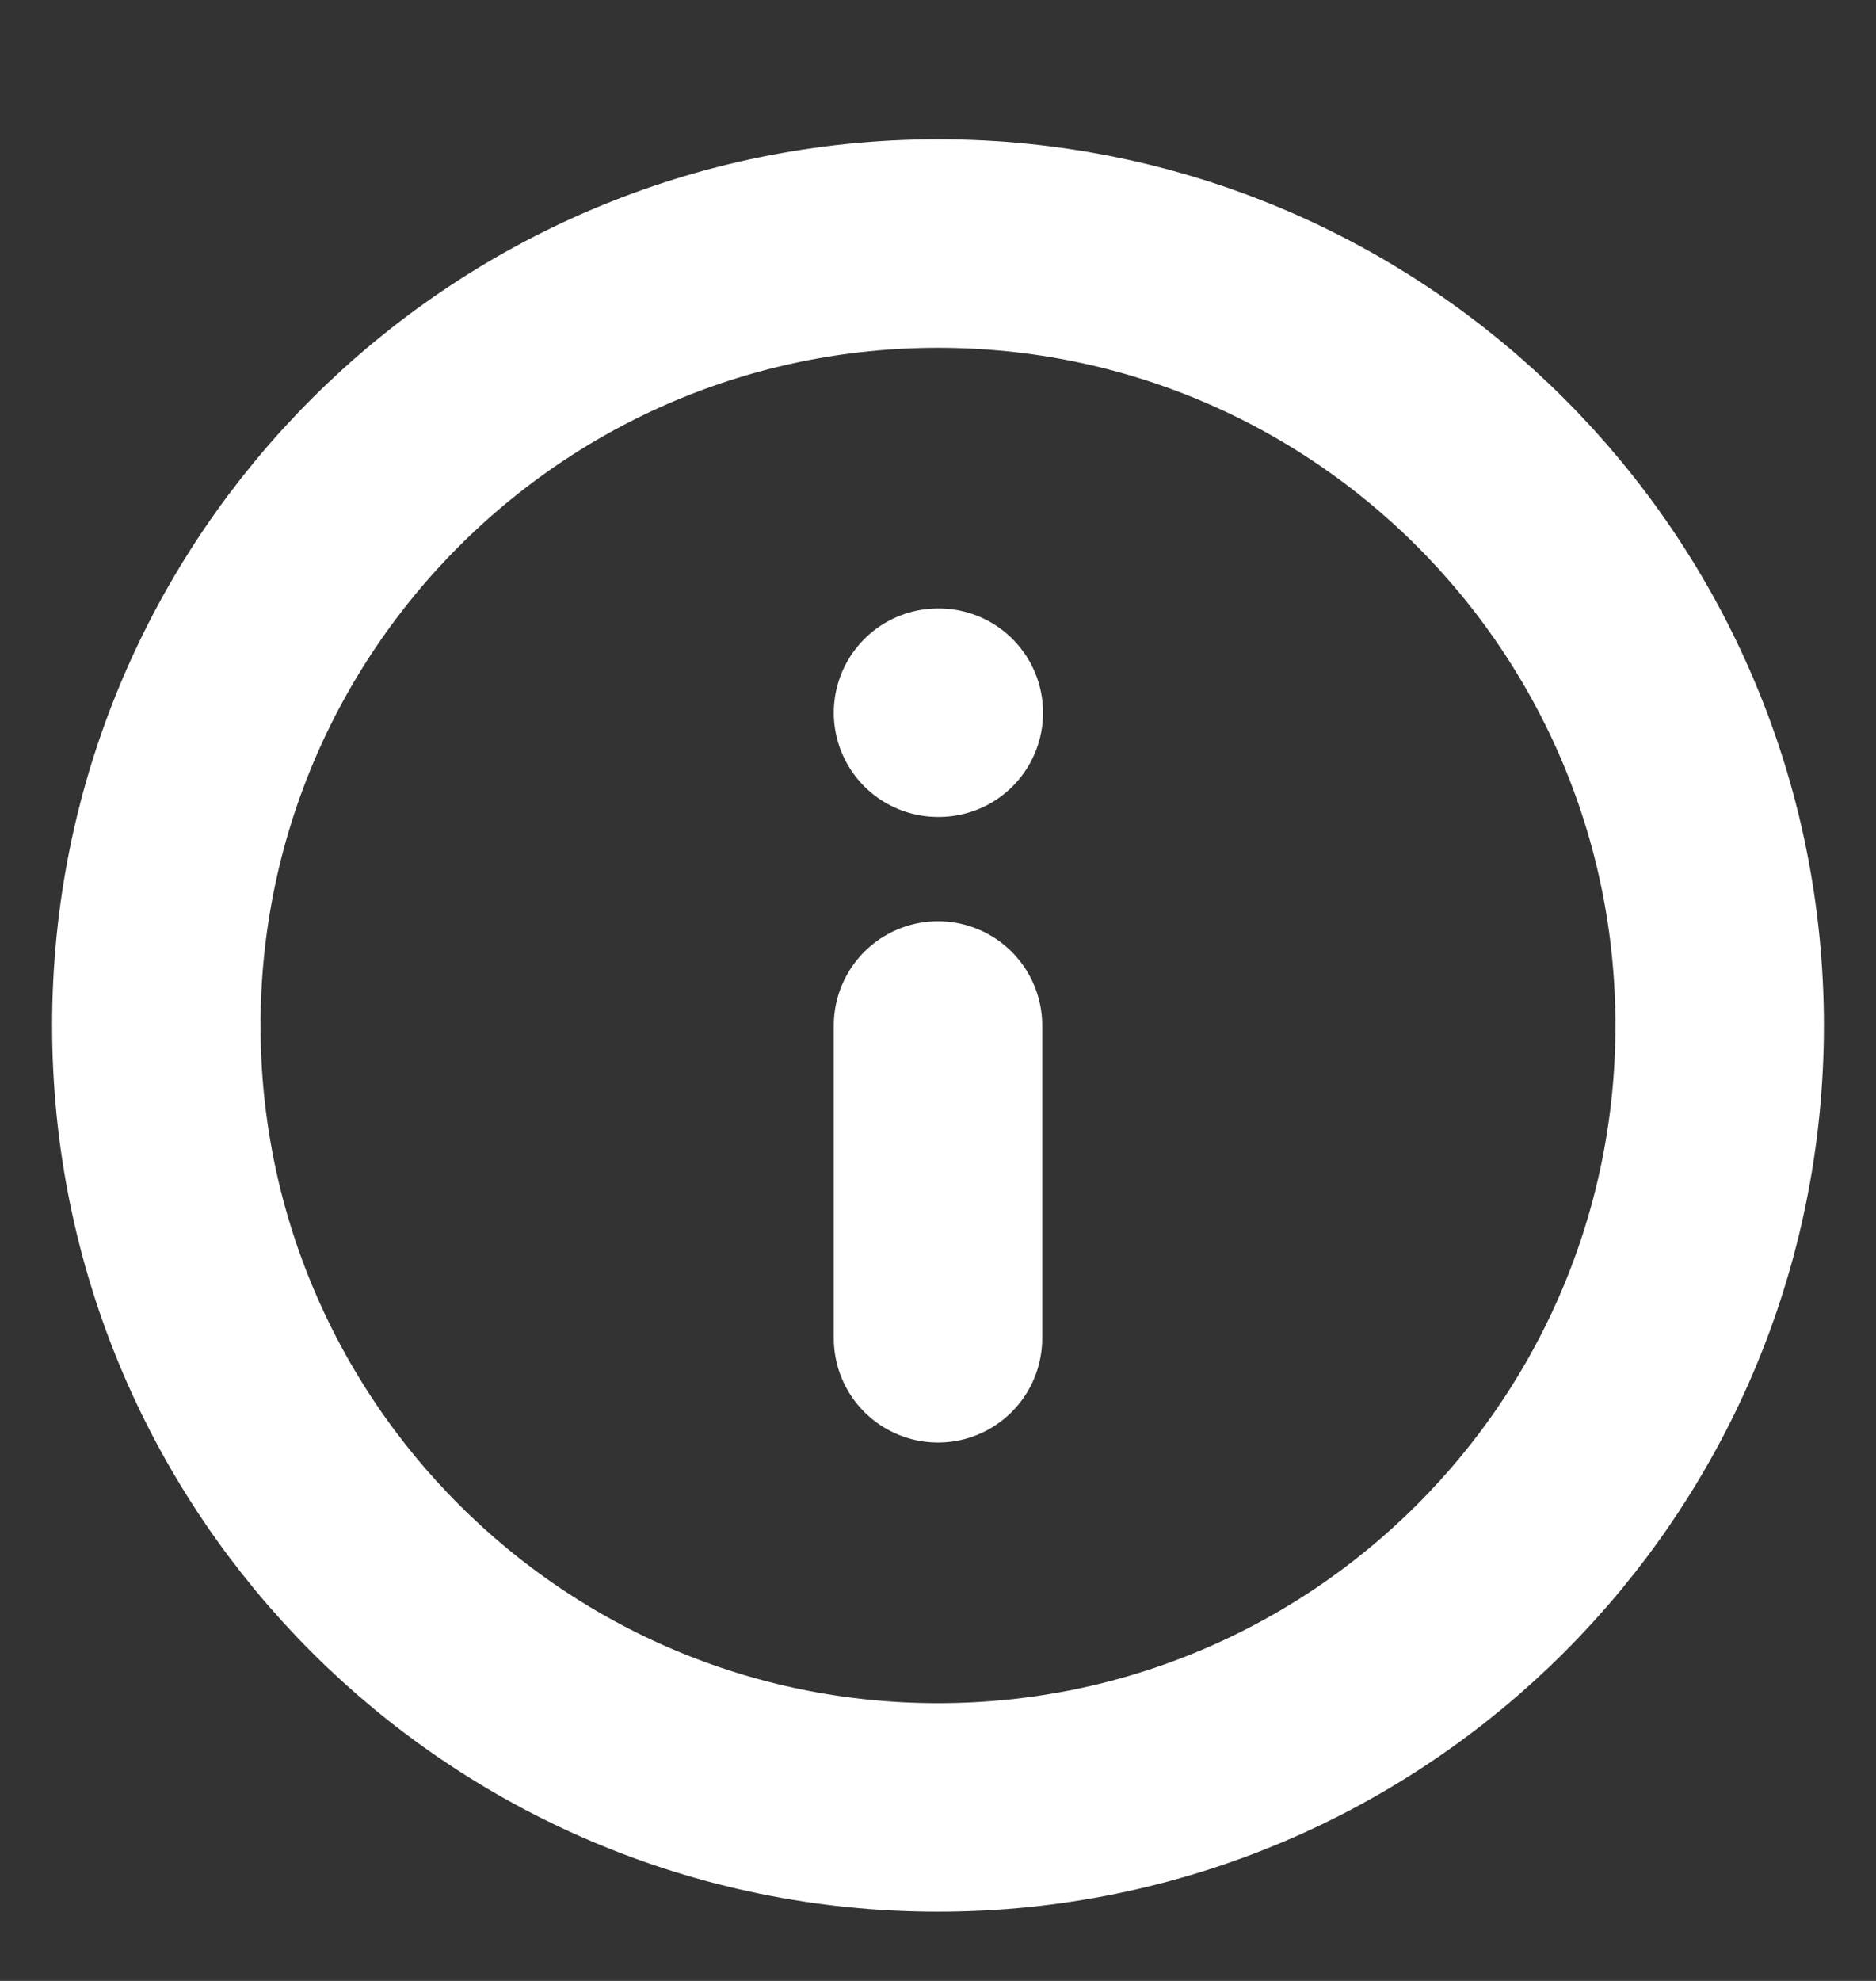 <svg width="18" height="19" viewBox="0 0 18 19" fill="none" xmlns="http://www.w3.org/2000/svg">
<rect x="0" y="0" width="18" height="19" fill="#333333" stroke="none"/>
<g clip-path="url(#clip0_1680_1478)">
<path d="M9 17.336C13.142 17.336 16.5 13.978 16.5 9.836C16.5 5.694 13.142 2.336 9 2.336C4.858 2.336 1.5 5.694 1.5 9.836C1.5 13.978 4.858 17.336 9 17.336Z" stroke="white" stroke-width="2" stroke-linecap="round" stroke-linejoin="round"/>
<path d="M9 12.836V9.836" stroke="white" stroke-width="2" stroke-linecap="round" stroke-linejoin="round"/>
<path d="M9 6.836H9.008" stroke="white" stroke-width="2" stroke-linecap="round" stroke-linejoin="round"/>
</g>
<defs>
<clipPath id="clip0_1680_1478">
<rect width="18" height="18" fill="white" transform="translate(0 0.836)"/>
</clipPath>
</defs>
</svg>
